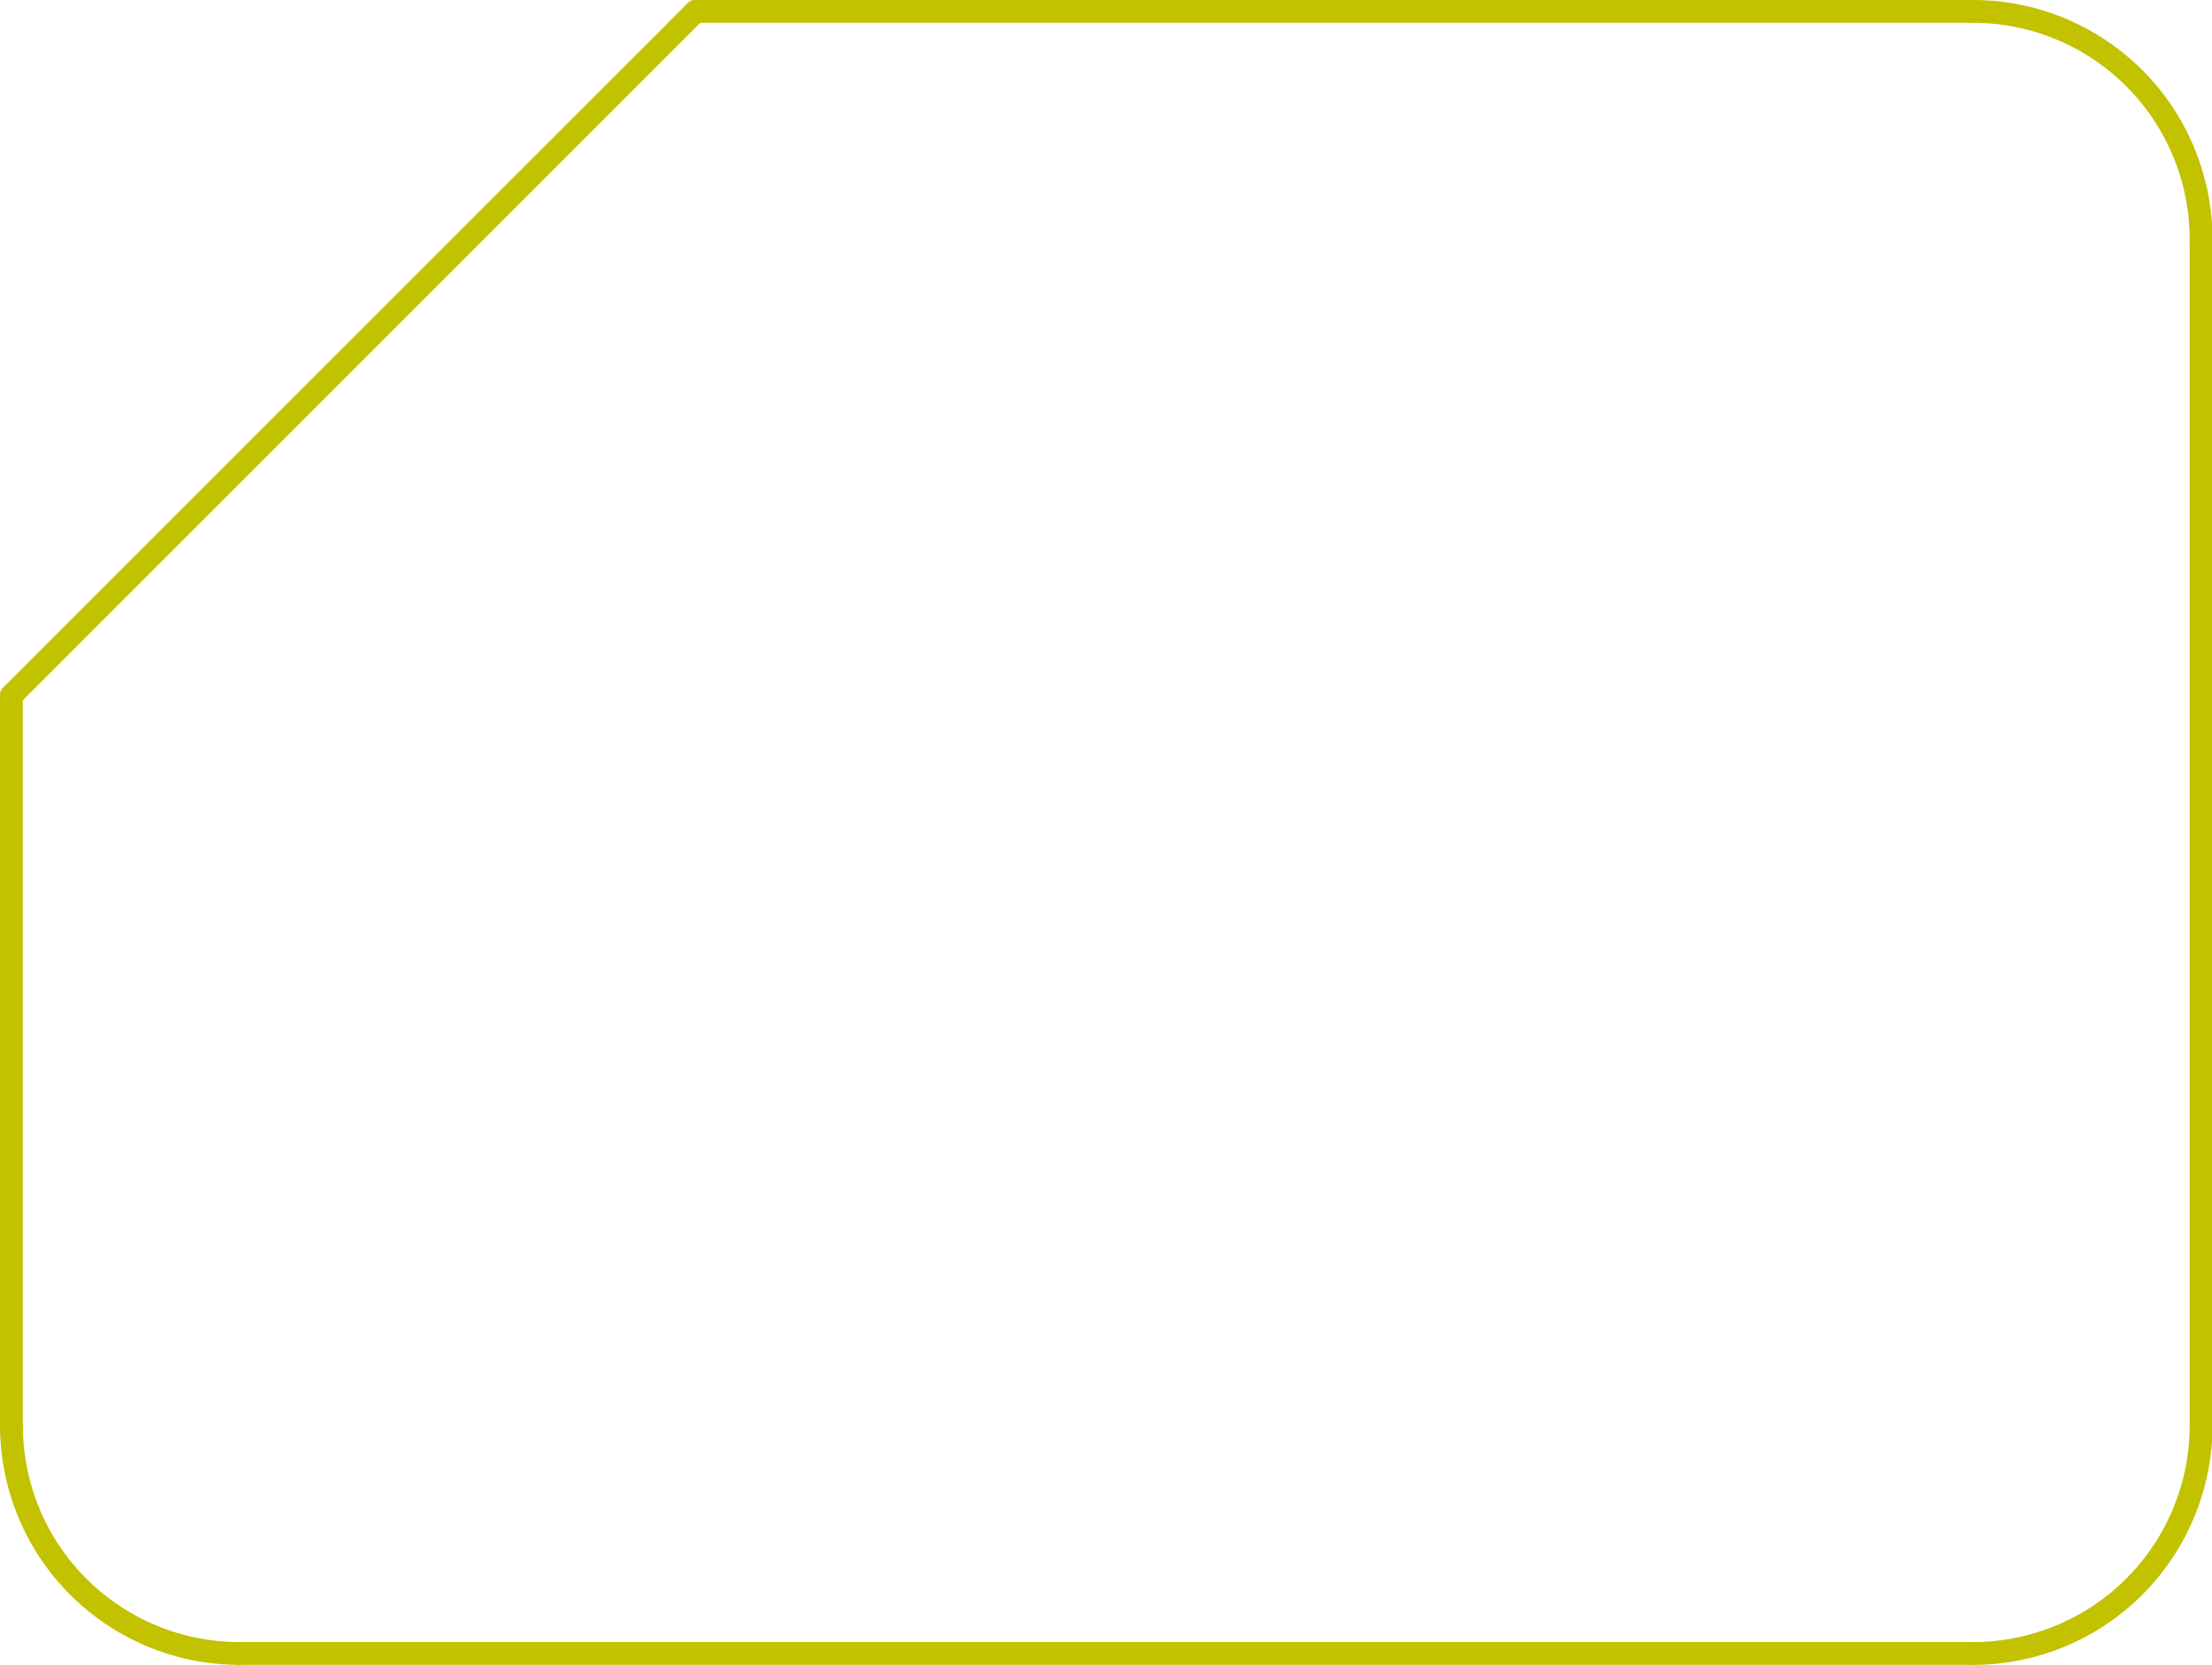 <?xml version="1.0" standalone="no"?>
 <!DOCTYPE svg PUBLIC "-//W3C//DTD SVG 1.1//EN" 
 "http://www.w3.org/Graphics/SVG/1.1/DTD/svg11.dtd"> 
<svg xmlns="http://www.w3.org/2000/svg" version="1.1" 
    width="9.698cm" height="7.3cm" viewBox="0 0 38180 28740 ">
<title>SVG Picture created as presentacion-Edge_Cuts.svg date 2014/07/09 11:48:59 </title>
  <desc>Picture generated by PCBNEW </desc>
<g style="fill:#000000; fill-opacity:1;stroke:#000000; stroke-opacity:1;
stroke-linecap:round; stroke-linejoin:round; "
 transform="translate(0 0) scale(1 1)">
</g>
<g style="fill:#C2C200; fill-opacity:0.0; 
stroke:#C2C200; stroke-width:393.701; stroke-opacity:1; 
stroke-linecap:round; stroke-linejoin:round;">
<path d="M34055 196
L12007 196
" />
<path d="M37992 24606
L37992 4133
" />
<path d="M4133 28543
L34055 28543
" />
<path d="M196 12007
L196 24606
" />
<path d="M37992.1 4133.86 A3937.01 3937.01 0.0 0 0 34055.1 196.851 " />
<path d="M34055.1 28543.3 A3937.01 3937.01 0.0 0 0 37992.1 24606.3 " />
<path d="M196.851 24606.3 A3937.01 3937.01 0.0 0 0 4133.86 28543.3 " />
<path d="M196 12007
L12007 196
" />
</g> 
</svg>

